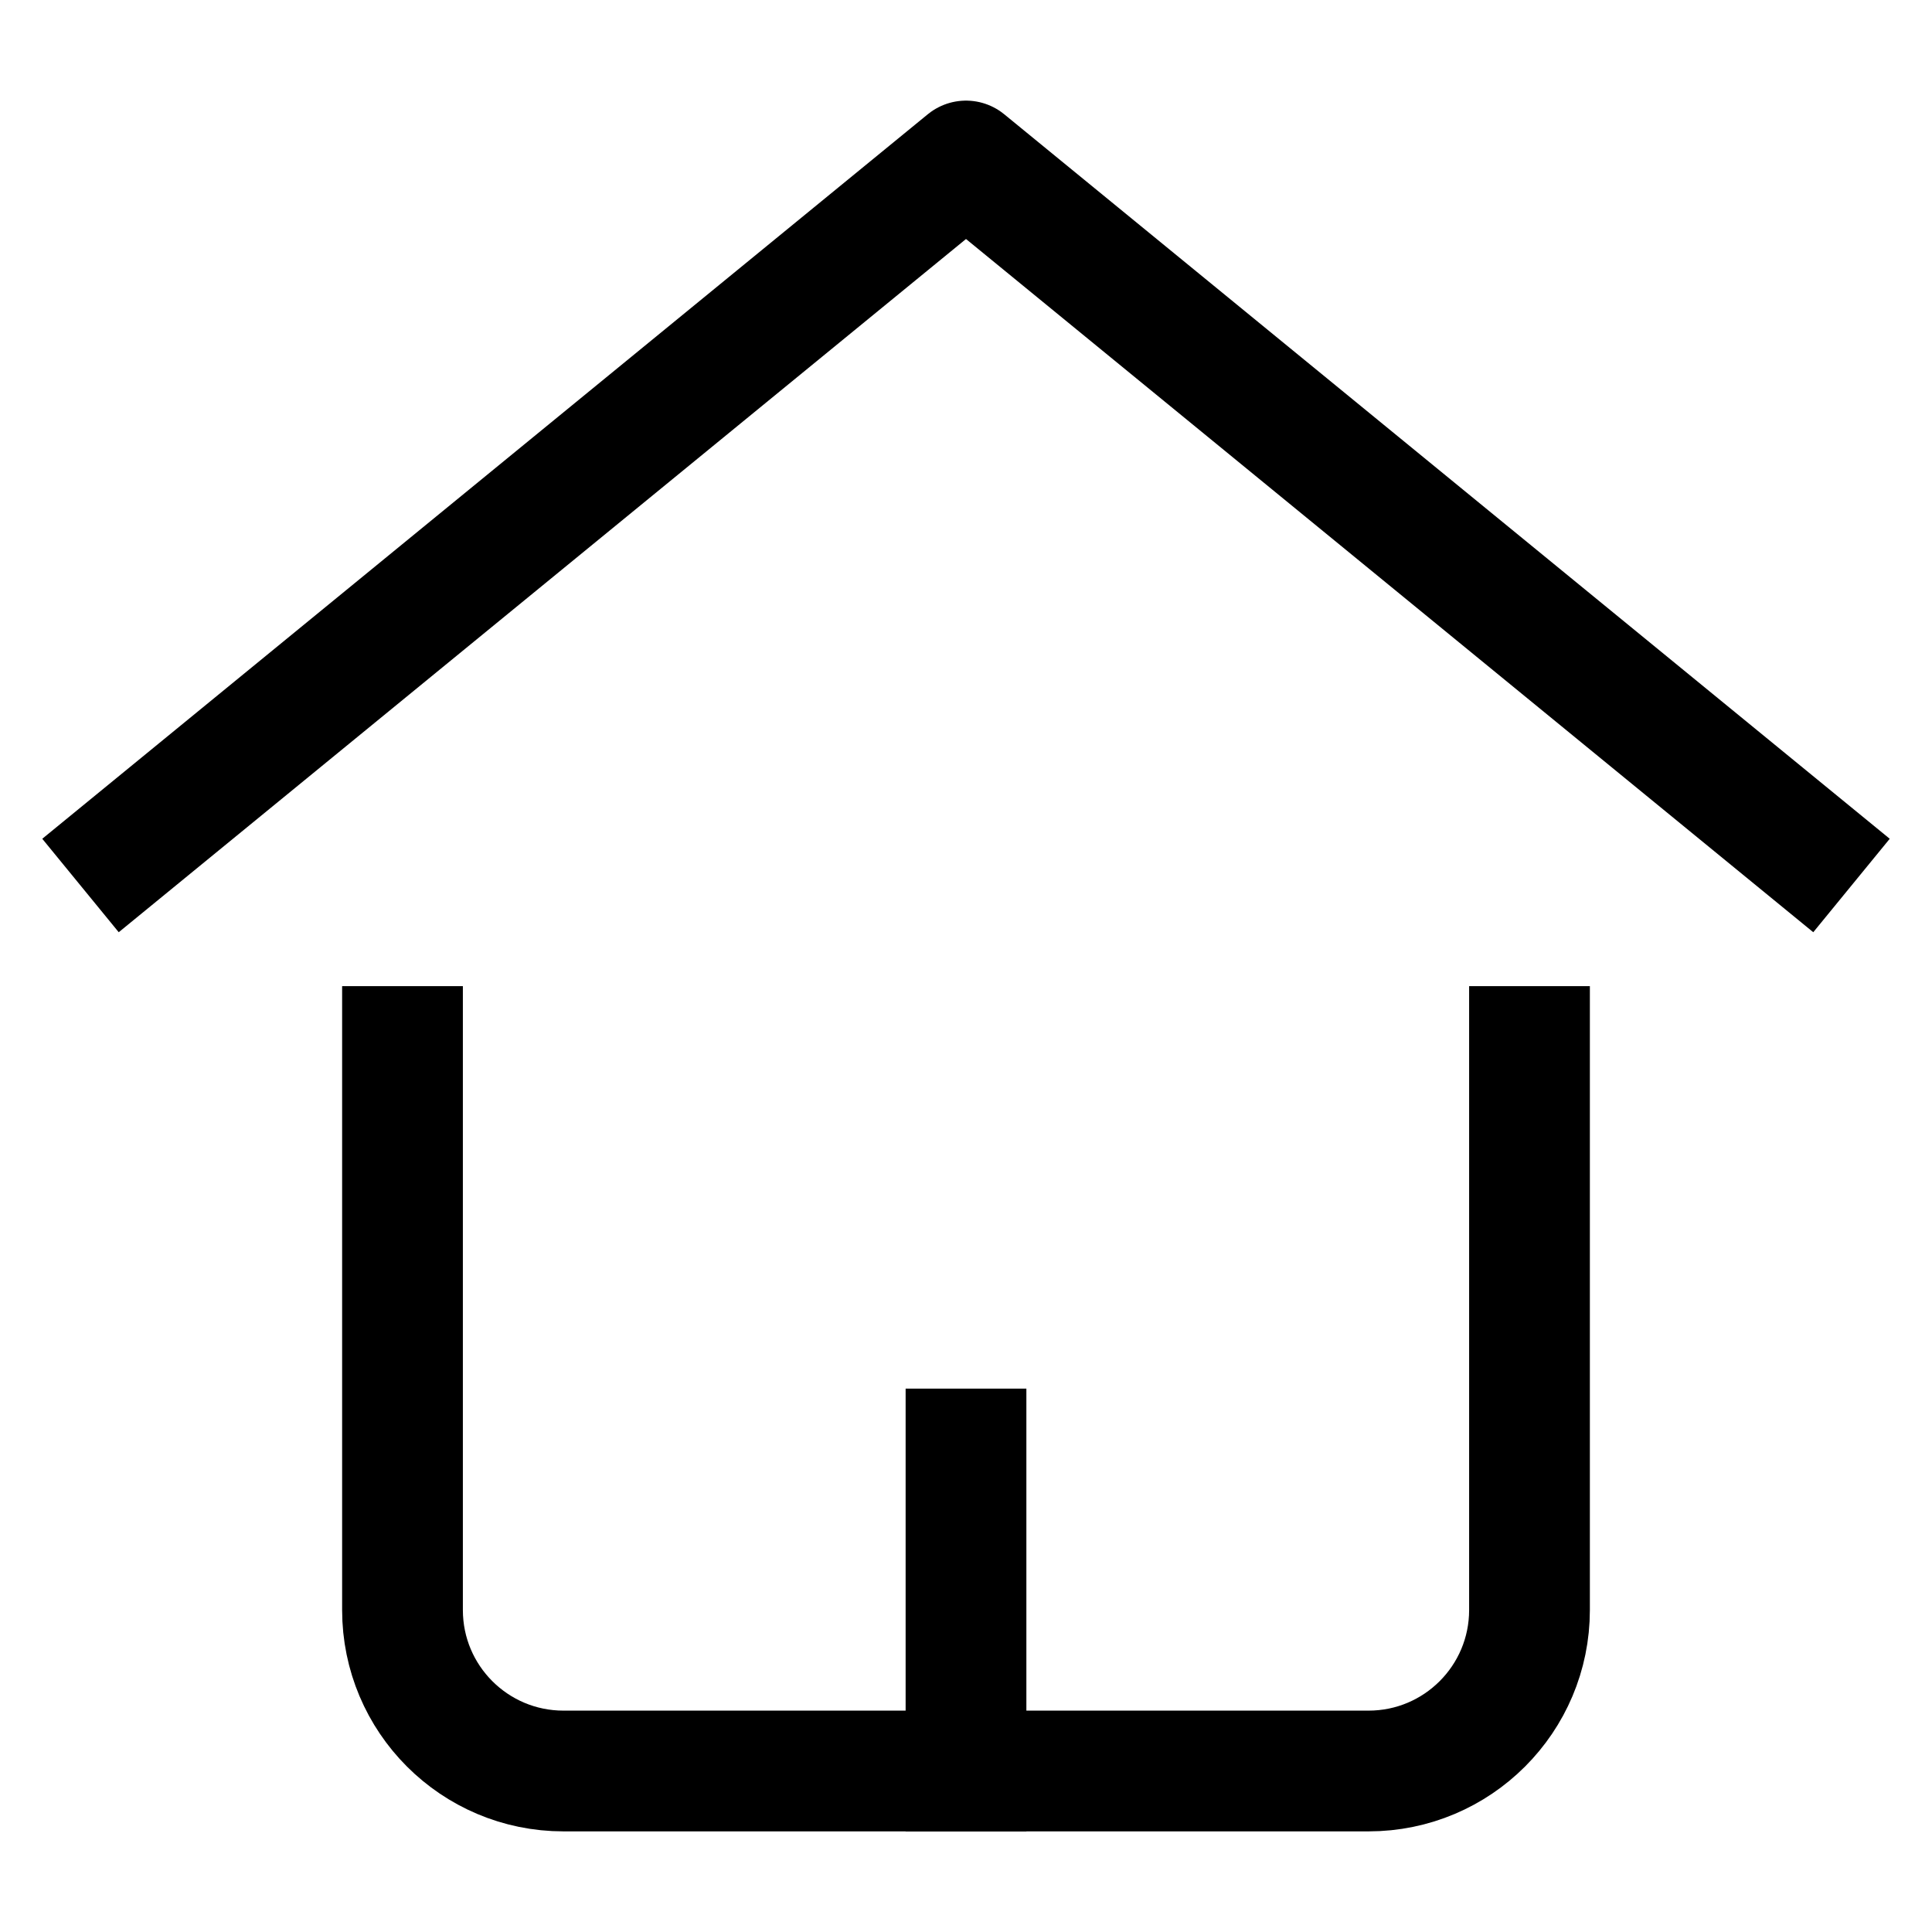 <svg
	width="24"
	height="24"
	viewBox="0 0 24 24"
	fill="none"
	xmlns="http://www.w3.org/2000/svg"
    class="{{class}}"
>
	<g fill="currentColor" stroke-linejoin="round" stroke-linecap="butt"
		><polyline
			points="1 11 12 2 23 11"
			fill="none"
			stroke="currentColor"
			stroke-miterlimit="10"
			stroke-width="1.5"
		></polyline><path
			d="m5,13v7c0,1.105.895,2,2,2h10c1.105,0,2-.895,2-2v-7"
			fill="none"
			stroke="currentColor"
			stroke-linecap="square"
			stroke-miterlimit="10"
			stroke-width="1.5"
		></path><line
			x1="12"
			y1="22"
			x2="12"
			y2="18"
			fill="none"
			stroke="currentColor"
			stroke-linecap="square"
			stroke-miterlimit="10"
			stroke-width="1.5"
		></line></g
	>
</svg>
